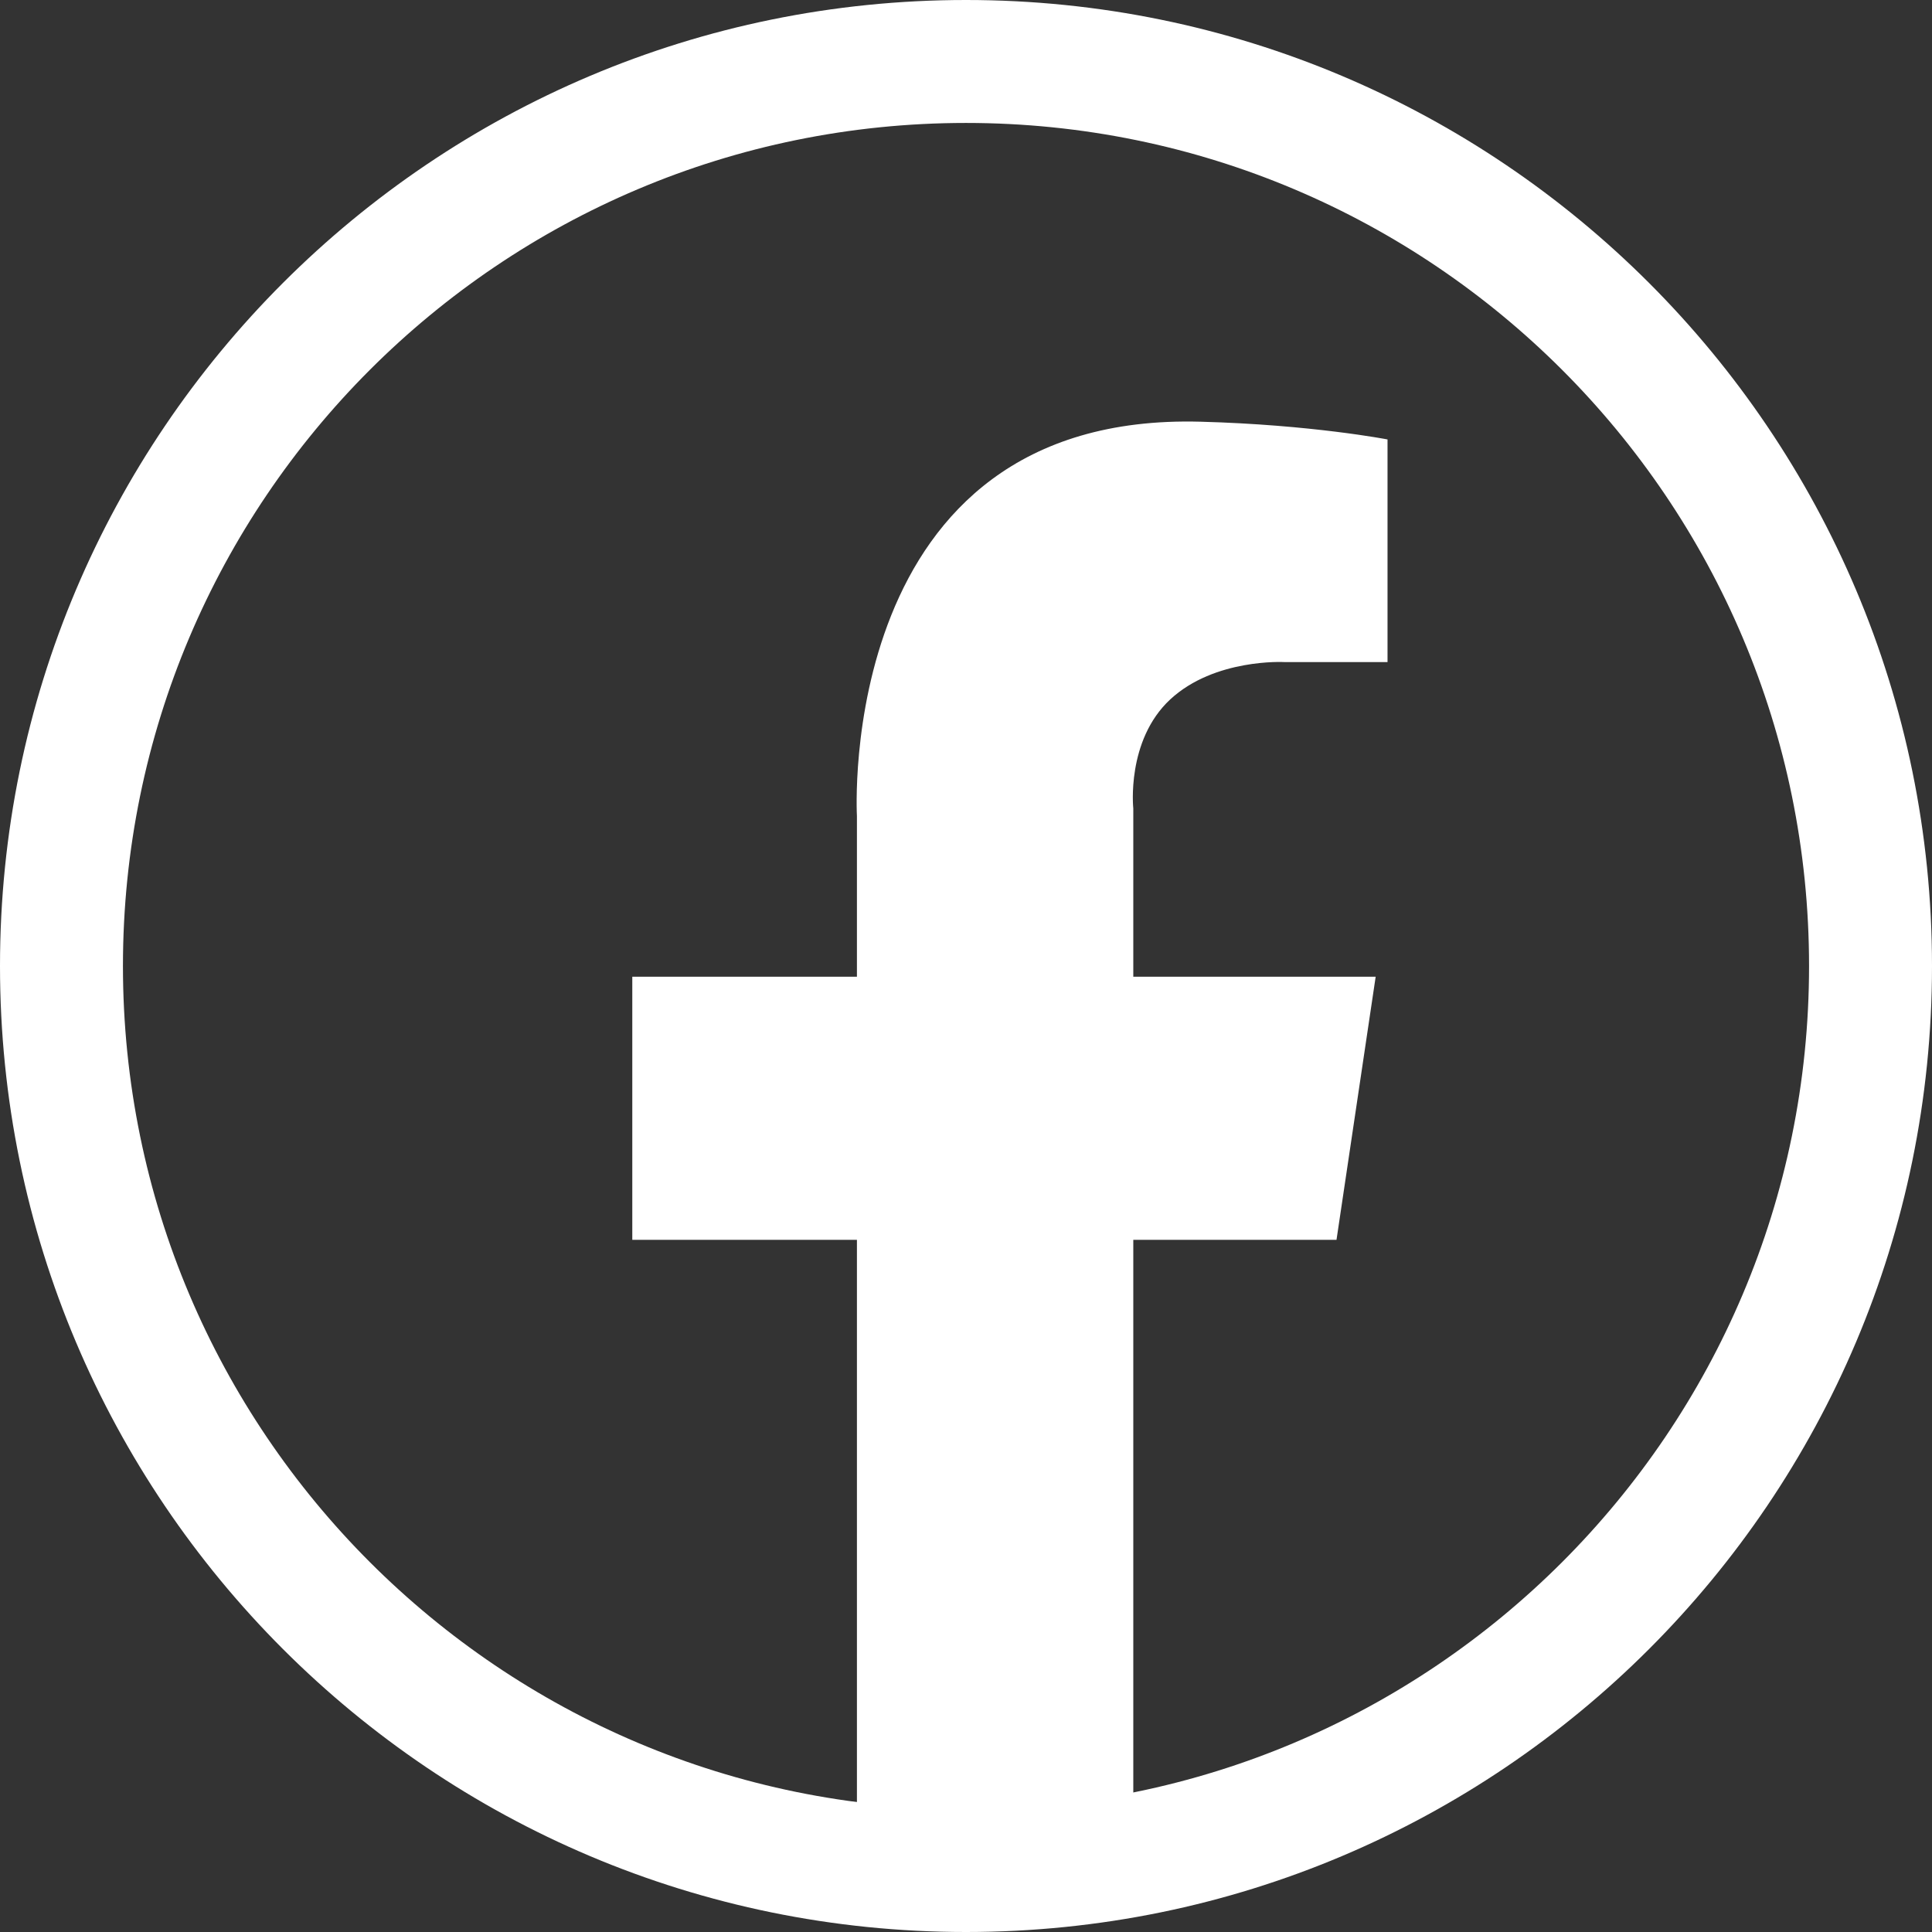 <svg width="22" height="22" viewBox="0 0 22 22" fill="none" xmlns="http://www.w3.org/2000/svg">
<rect x="0" y="0" width="22" height="22" fill="#333333" stroke="none"/>
<path fill-rule="evenodd" clip-rule="evenodd" d="M11 20.6C16.302 20.6 20.6 16.302 20.6 11C20.6 5.698 16.302 1.4 11 1.4C5.698 1.4 1.4 5.698 1.4 11C1.4 16.302 5.698 20.6 11 20.6ZM11 22C17.075 22 22 17.075 22 11C22 4.925 17.075 0 11 0C4.925 0 0 4.925 0 11C0 17.075 4.925 22 11 22Z" fill="#ffffff"/>
<path d="M12.905 21.4V14.118H15.219L15.665 11.122H12.905V9.206C12.905 9.206 12.821 8.433 13.326 7.964C13.831 7.496 14.622 7.539 14.622 7.539H15.8V5.004C15.8 5.004 14.933 4.836 13.671 4.802C9.497 4.688 9.758 9.293 9.758 9.293V11.122H7.2V14.118H9.758L9.758 21.397L12.905 21.4Z" fill="#ffffff"/>
</svg>
